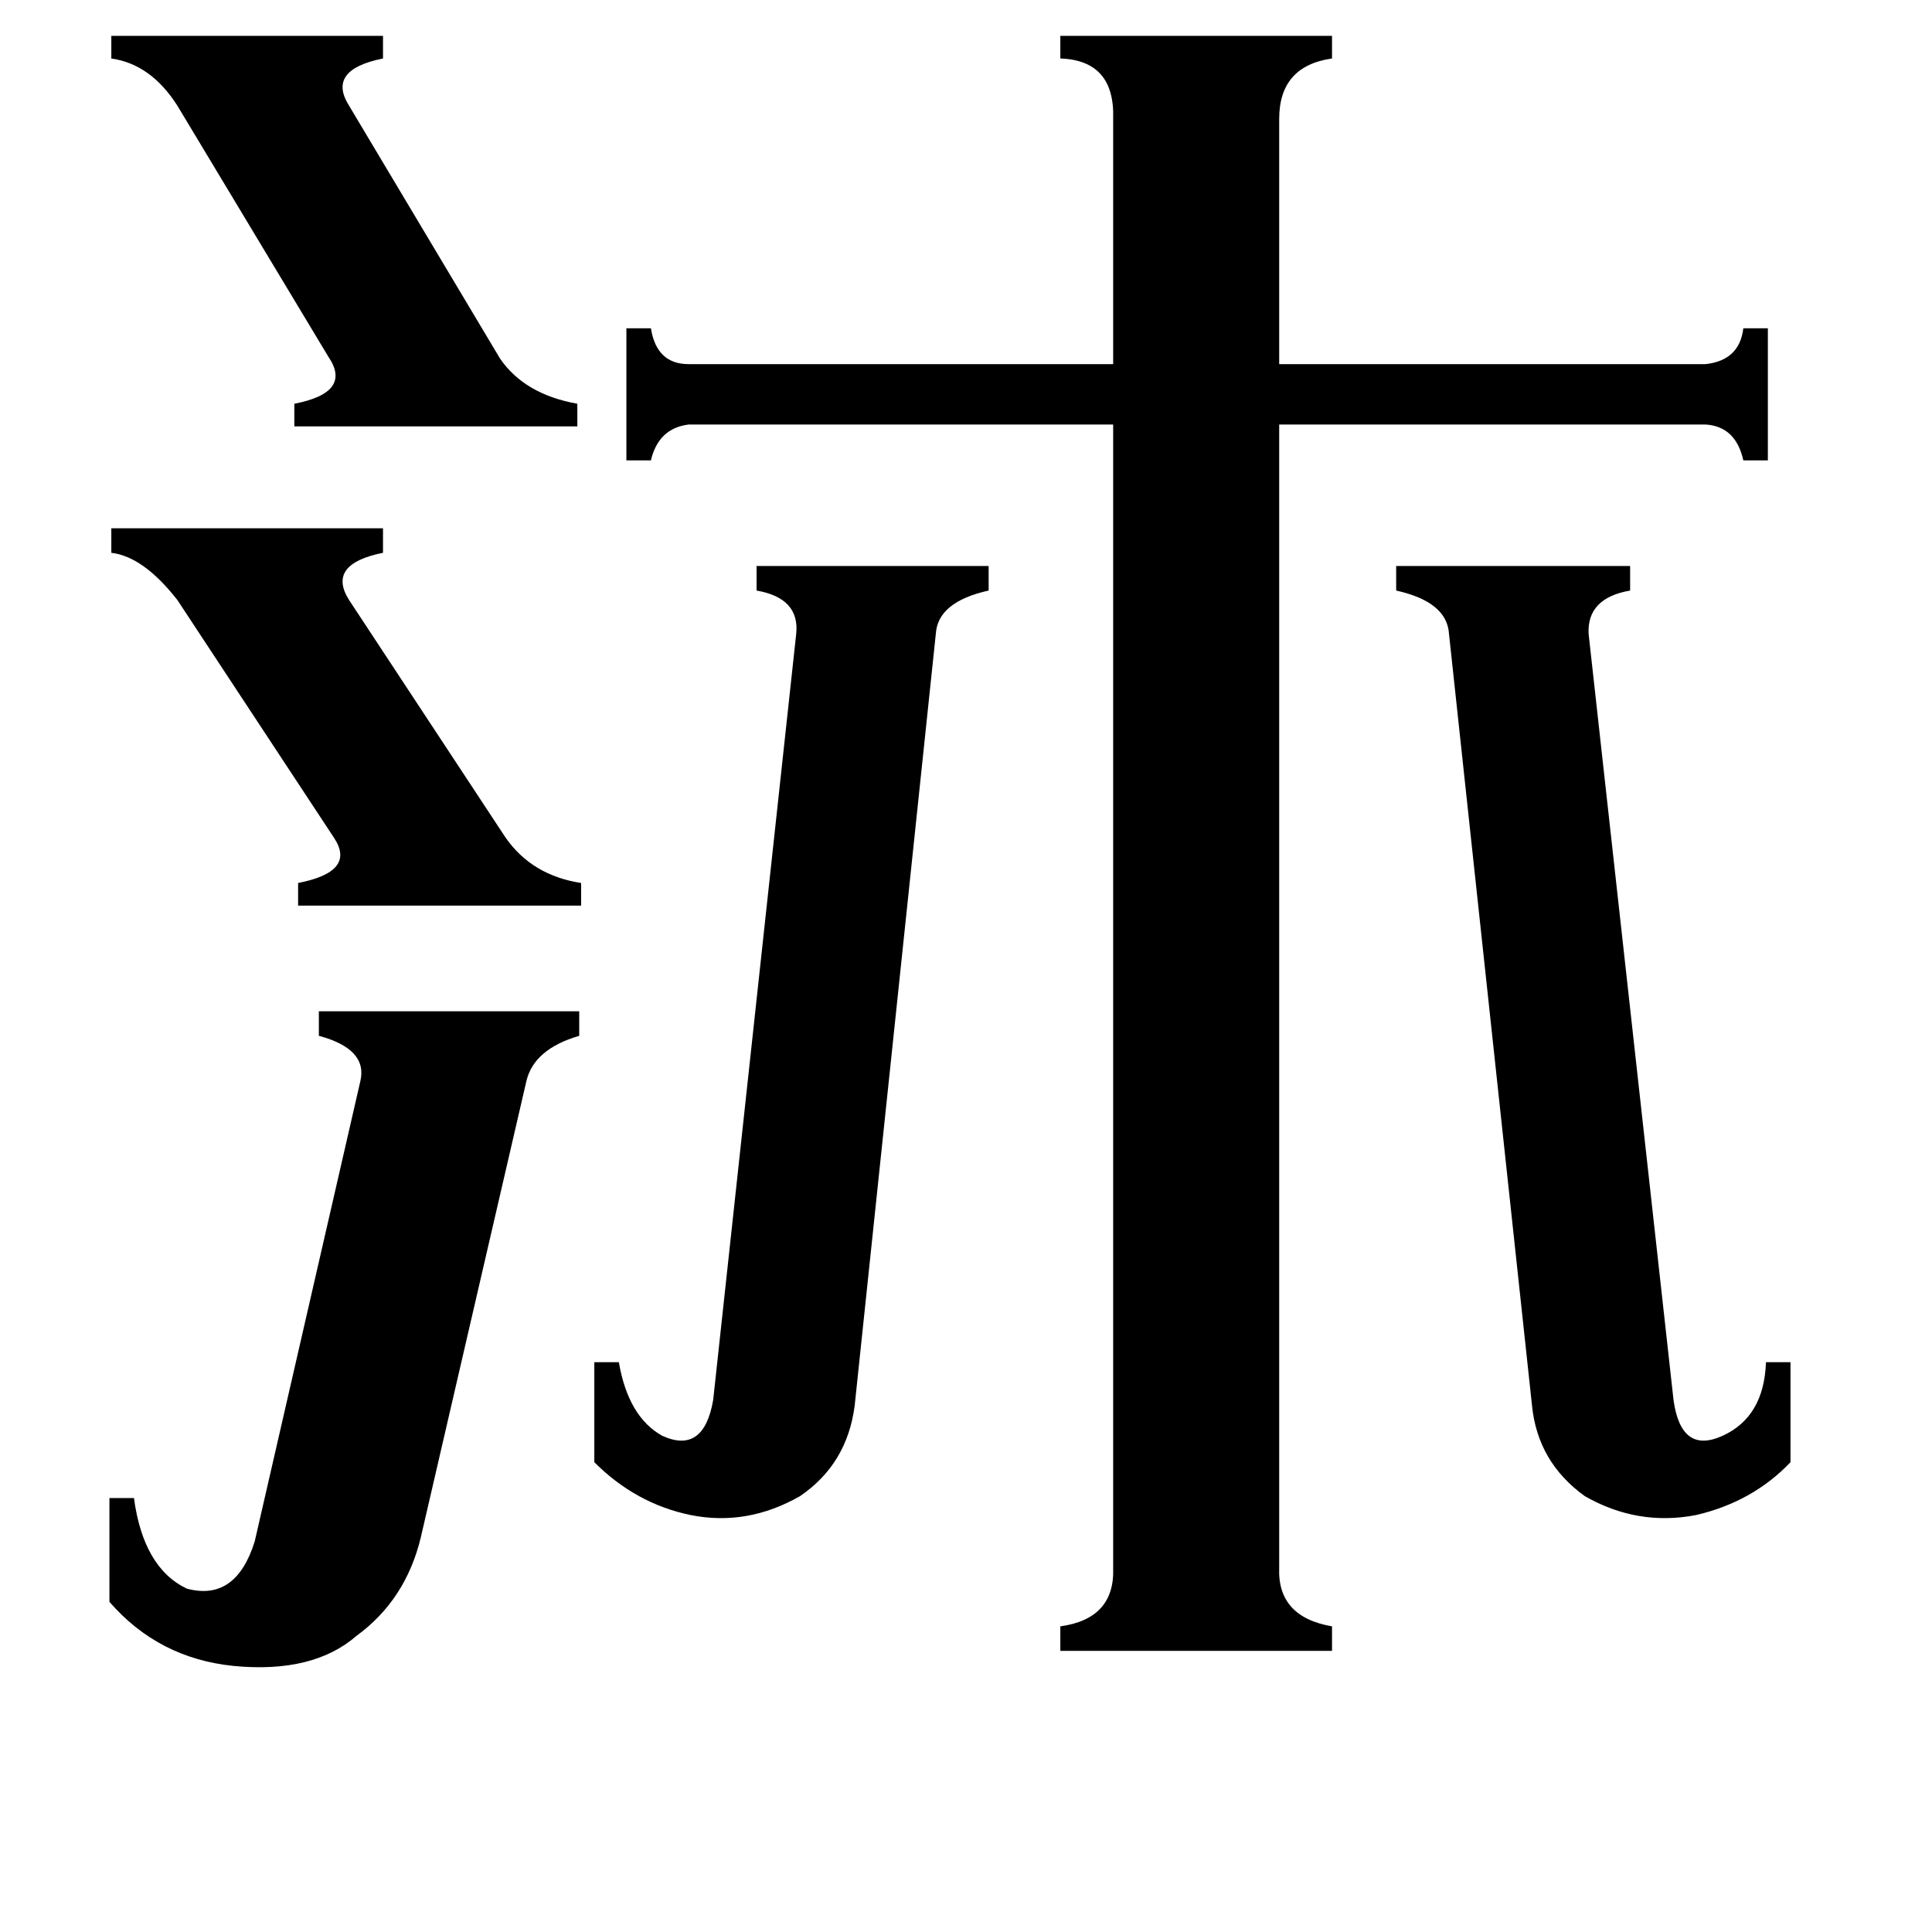 <svg xmlns="http://www.w3.org/2000/svg" viewBox="0 -800 1024 1024">
	<path fill="#000000" d="M59 -520H203V-507Q173 -501 185 -482L268 -356Q282 -336 308 -332V-320H158V-332Q189 -338 177 -356L94 -482Q76 -505 59 -507ZM59 -781H203V-769Q173 -763 185 -744L265 -610Q278 -591 306 -586V-574H156V-586Q187 -592 174 -611L94 -744Q80 -766 59 -769ZM191 -227Q195 -244 169 -251V-264H307V-251Q283 -244 279 -227L223 15Q215 48 189 67Q166 87 124 83Q84 79 58 49V-6H71Q76 31 99 42Q125 49 135 17ZM768 -464Q767 -481 740 -487V-500H864V-487Q841 -483 842 -464L887 -58Q891 -29 913 -39Q935 -49 936 -78H949V-25Q929 -4 899 3Q868 9 840 -7Q815 -25 812 -55ZM453 -55Q449 -24 424 -7Q396 9 366 3Q337 -3 315 -25V-78H328Q333 -49 351 -39Q373 -29 378 -58L422 -464Q424 -483 401 -487V-500H524V-487Q497 -481 496 -464ZM678 31Q677 57 706 62V75H562V62Q591 58 590 31V-575H365Q349 -573 345 -556H332V-626H345Q348 -607 365 -607H590V-737Q591 -768 562 -769V-781H706V-769Q678 -765 678 -737V-607H904Q922 -609 924 -626H937V-556H924Q920 -574 904 -575H678Z"/>
</svg>